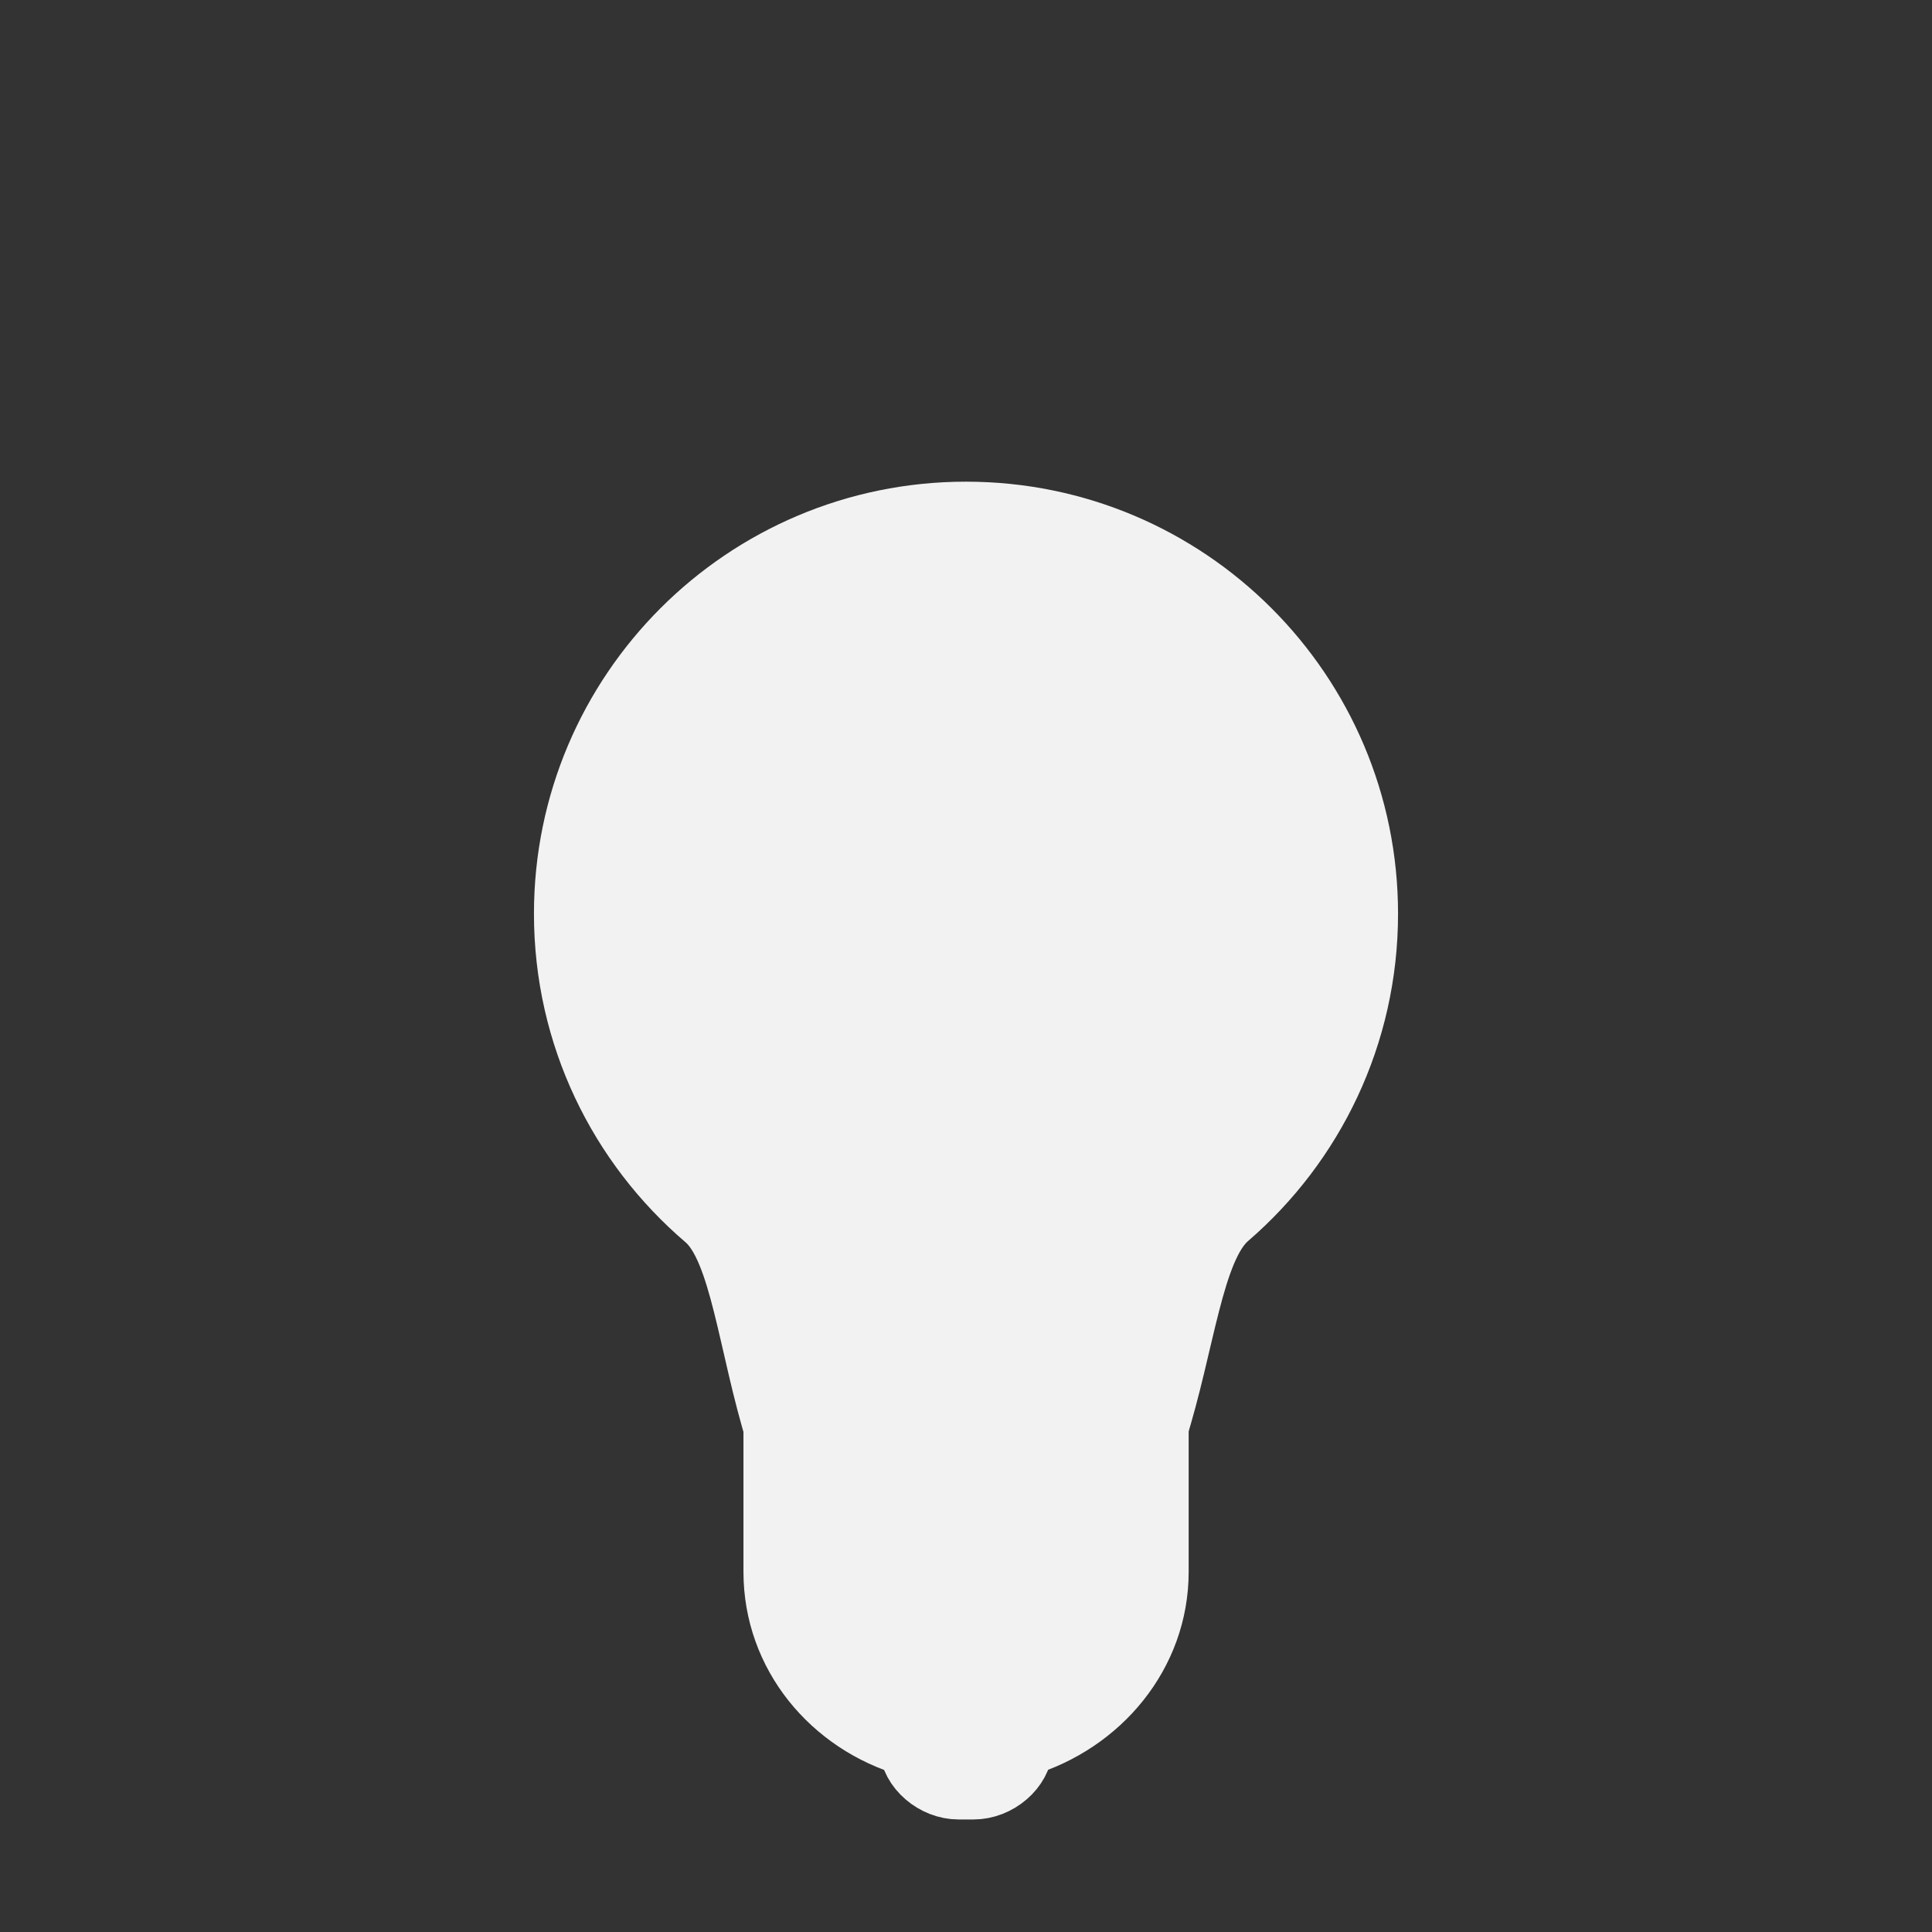 <?xml version="1.0" encoding="UTF-8" standalone="no"?>
<!-- Created with Inkscape (http://www.inkscape.org/) -->

<svg
   xmlns:dc="http://purl.org/dc/elements/1.1/"
   xmlns:cc="http://creativecommons.org/ns#"
   xmlns:rdf="http://www.w3.org/1999/02/22-rdf-syntax-ns#"
   xmlns:svg="http://www.w3.org/2000/svg"
   xmlns="http://www.w3.org/2000/svg"
   xmlns:sodipodi="http://sodipodi.sourceforge.net/DTD/sodipodi-0.dtd"
   xmlns:inkscape="http://www.inkscape.org/namespaces/inkscape"
   id="svg2"
   version="1.1"
   inkscape:version="0.92.1 r15371"
   width="16"
   height="16"
   viewBox="0 0 16 16"
   sodipodi:docname="light_onionOff.svg">
  <rect x="0" y="0" width="16" height="16" fill="#333333" stroke="none"/>
  <defs
     id="defs6" />
  <sodipodi:namedview
     pagecolor="#ffffff"
     bordercolor="#666666"
     borderopacity="1"
     objecttolerance="10"
     gridtolerance="10"
     guidetolerance="10"
     inkscape:pageopacity="0"
     inkscape:pageshadow="2"
     inkscape:window-width="1884"
     inkscape:window-height="1051"
     id="namedview4"
     showgrid="true"
     inkscape:zoom="20.85965"
     inkscape:cx="-1.9994864"
     inkscape:cy="8.146933"
     inkscape:window-x="0"
     inkscape:window-y="0"
     inkscape:window-maximized="1"
     inkscape:current-layer="svg2">
    <inkscape:grid
       type="xygrid"
       id="grid4138" />
  </sodipodi:namedview>
  <g
     inkscape:groupmode="layer"
     id="layer1"
     inkscape:label="Layer 1" />
  <path
     style="color:#000000;display:inline;overflow:visible;visibility:visible;fill:#f2f2f2;fill-opacity:1;fill-rule:nonzero;stroke:#f2f2f2;stroke-width:0.5;stroke-linecap:butt;stroke-linejoin:miter;stroke-miterlimit:4;stroke-dasharray:none;stroke-dashoffset:0;stroke-opacity:1;marker:none;enable-background:accumulate"
     d="m 11.328,7.567 c 0,1.008 -0.448,1.912 -1.156,2.522 -0.583,0.502 -0.275,3.168 -2.171,3.197 -1.897,0.029 -1.579,-2.69 -2.16,-3.187 C 5.125,9.488 4.672,8.581 4.672,7.567 c 0,-1.838 1.49,-3.328 3.328,-3.328 1.838,0 3.328,1.49 3.328,3.328 z"
     id="path3359"
     inkscape:connector-curvature="0"
     sodipodi:nodetypes="sszssss" />
  <path
     style="color:#000000;display:inline;overflow:visible;visibility:visible;fill:#f2f2f2;fill-opacity:1;fill-rule:nonzero;stroke:#f2f2f2;stroke-width:0.506;stroke-miterlimit:4;stroke-dasharray:none;stroke-opacity:1;marker:none;enable-background:accumulate"
     d="m 6.41,11.796 0,1.221 c 0,0.689 0.475,1.256 1.123,1.445 0.011,0.191 0.205,0.353 0.405,0.353 l 0.125,0 c 0.201,0 0.395,-0.162 0.405,-0.353 0.642,-0.192 1.123,-0.76 1.123,-1.445 l 0,-1.221"
     id="rect3361"
     inkscape:connector-curvature="0"
     sodipodi:nodetypes="cscsscsc" />
</svg>
